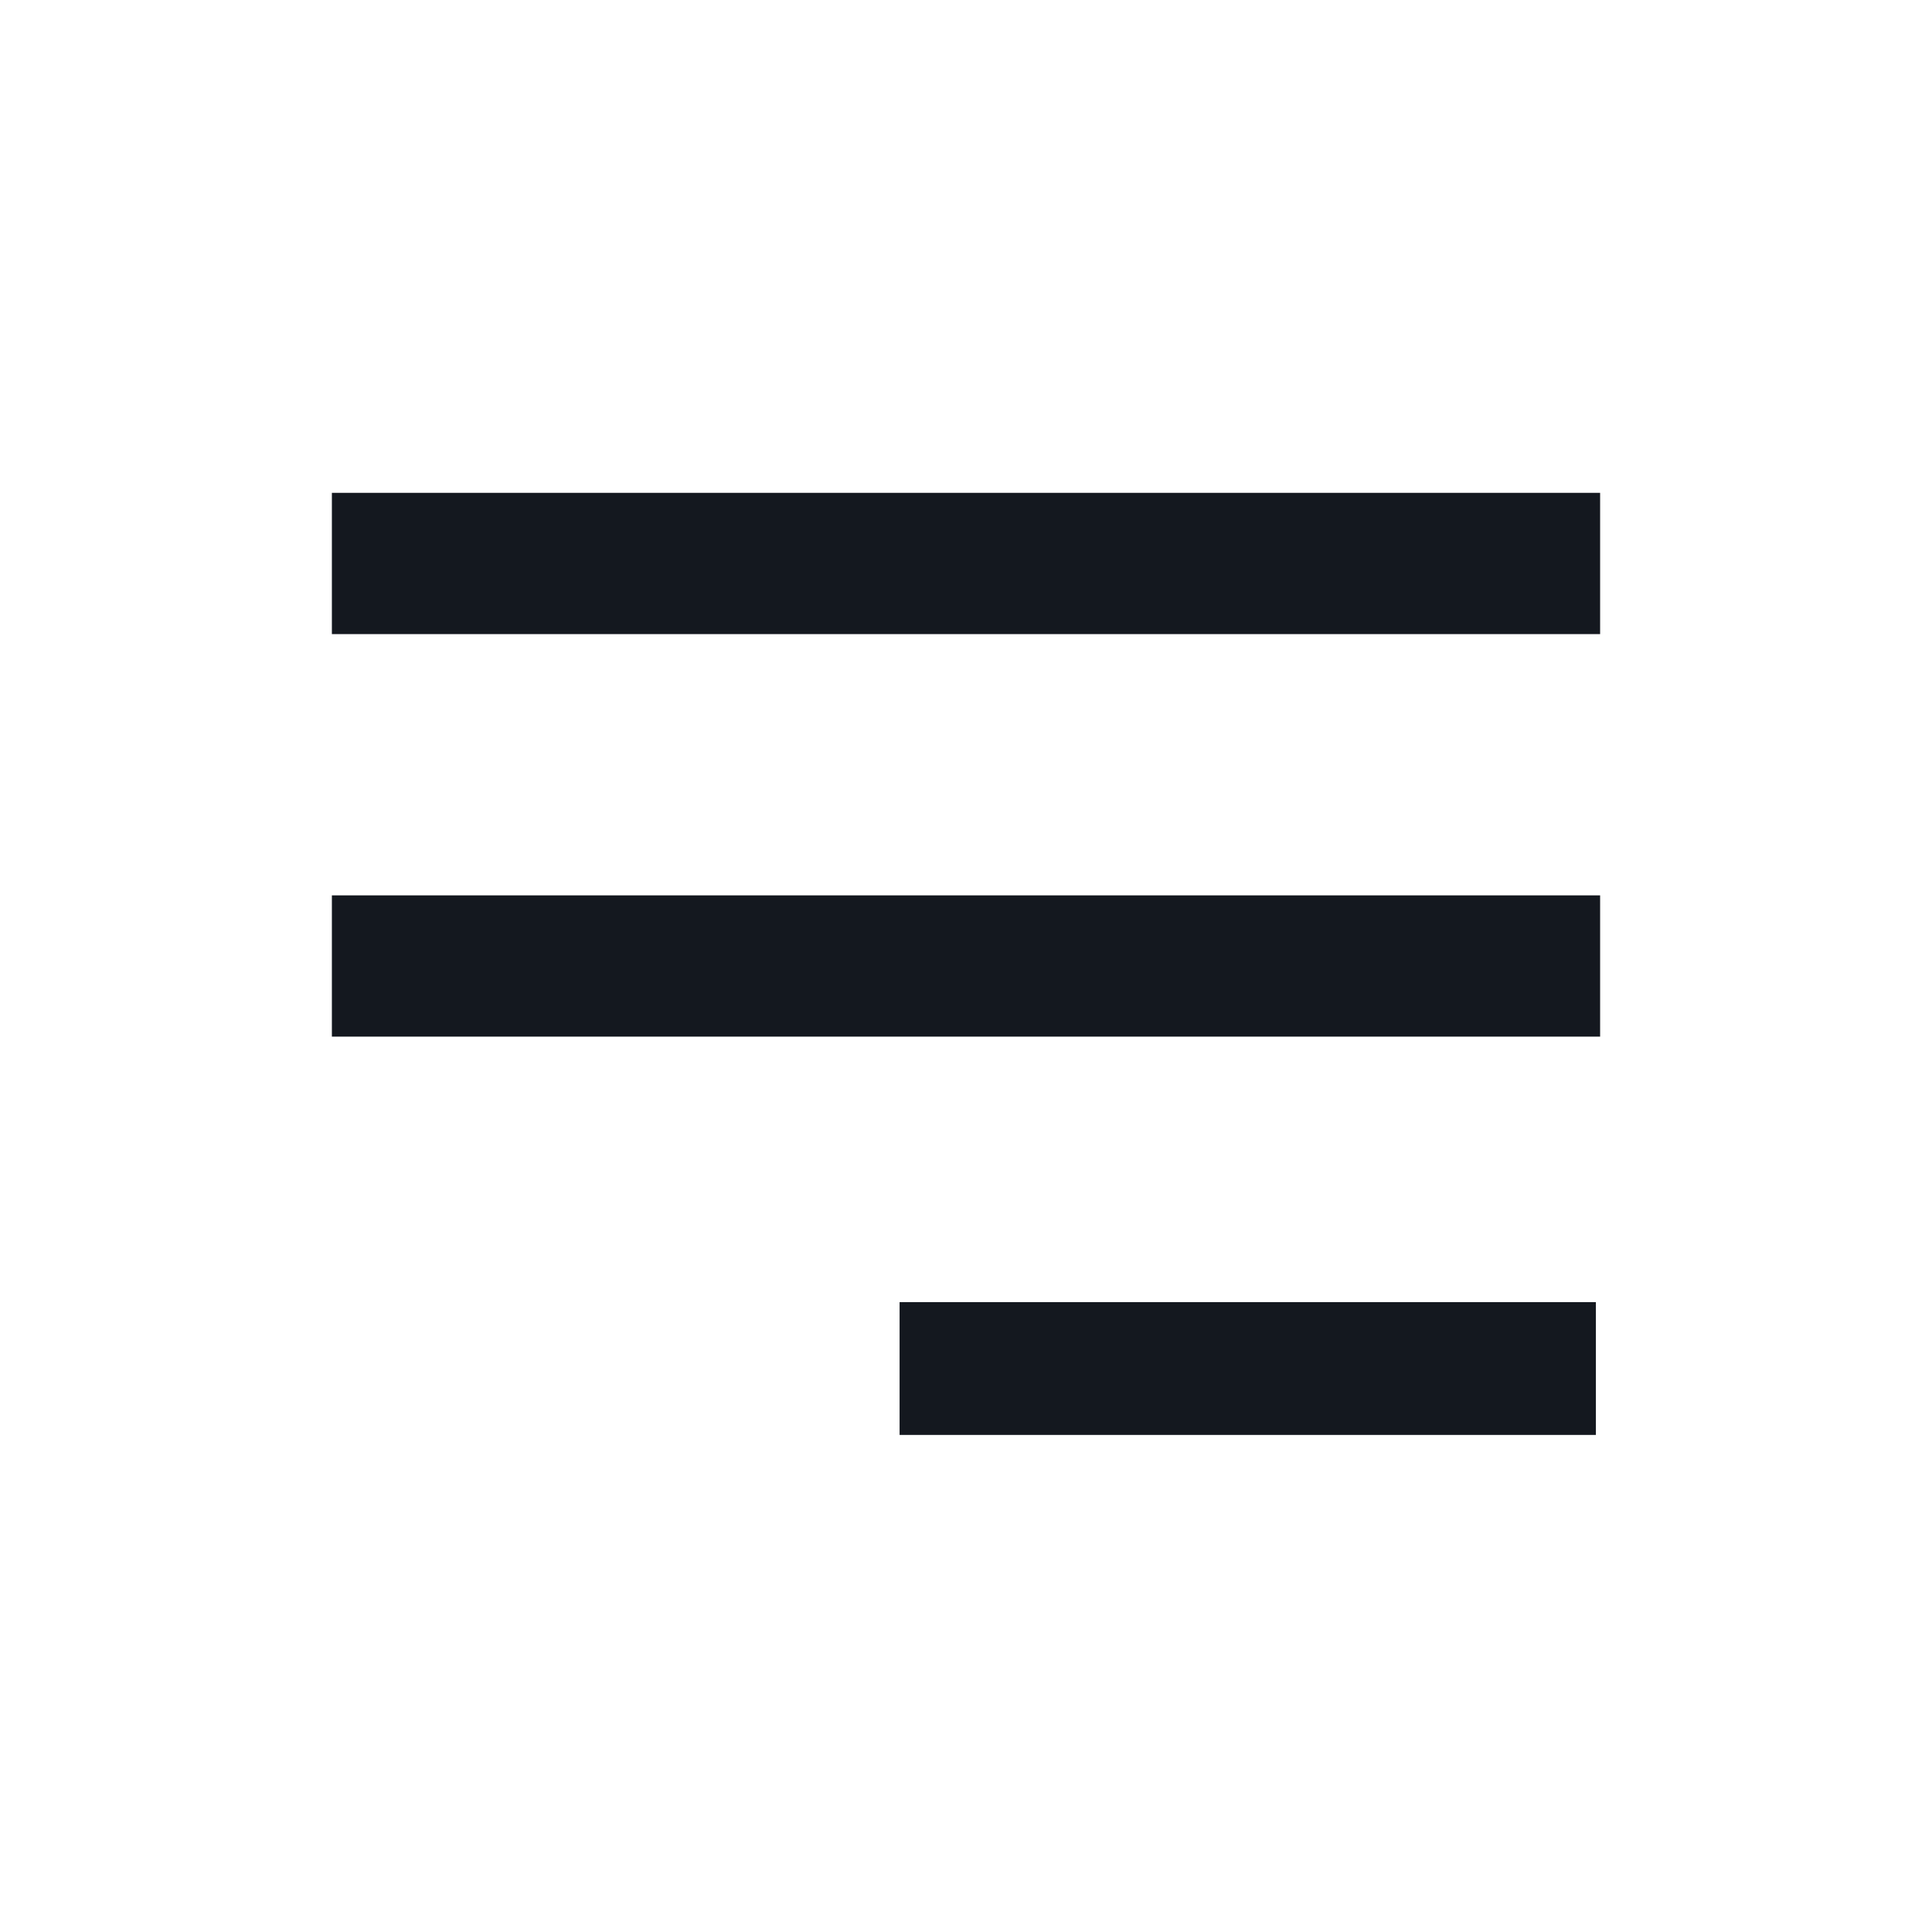 <svg width="32" height="32" viewBox="0 0 32 32" fill="none" xmlns="http://www.w3.org/2000/svg">
<path d="M16 22.667L25.333 22.667" stroke="#14181F" stroke-width="2.2" stroke-linecap="square" stroke-linejoin="round"/>
<path d="M6.667 16H25.333" stroke="#14181F" stroke-width="2.34" stroke-linecap="square" stroke-linejoin="round"/>
<path d="M6.667 9.333H25.333" stroke="#14181F" stroke-width="2.34" stroke-linecap="square" stroke-linejoin="round"/>
</svg>
